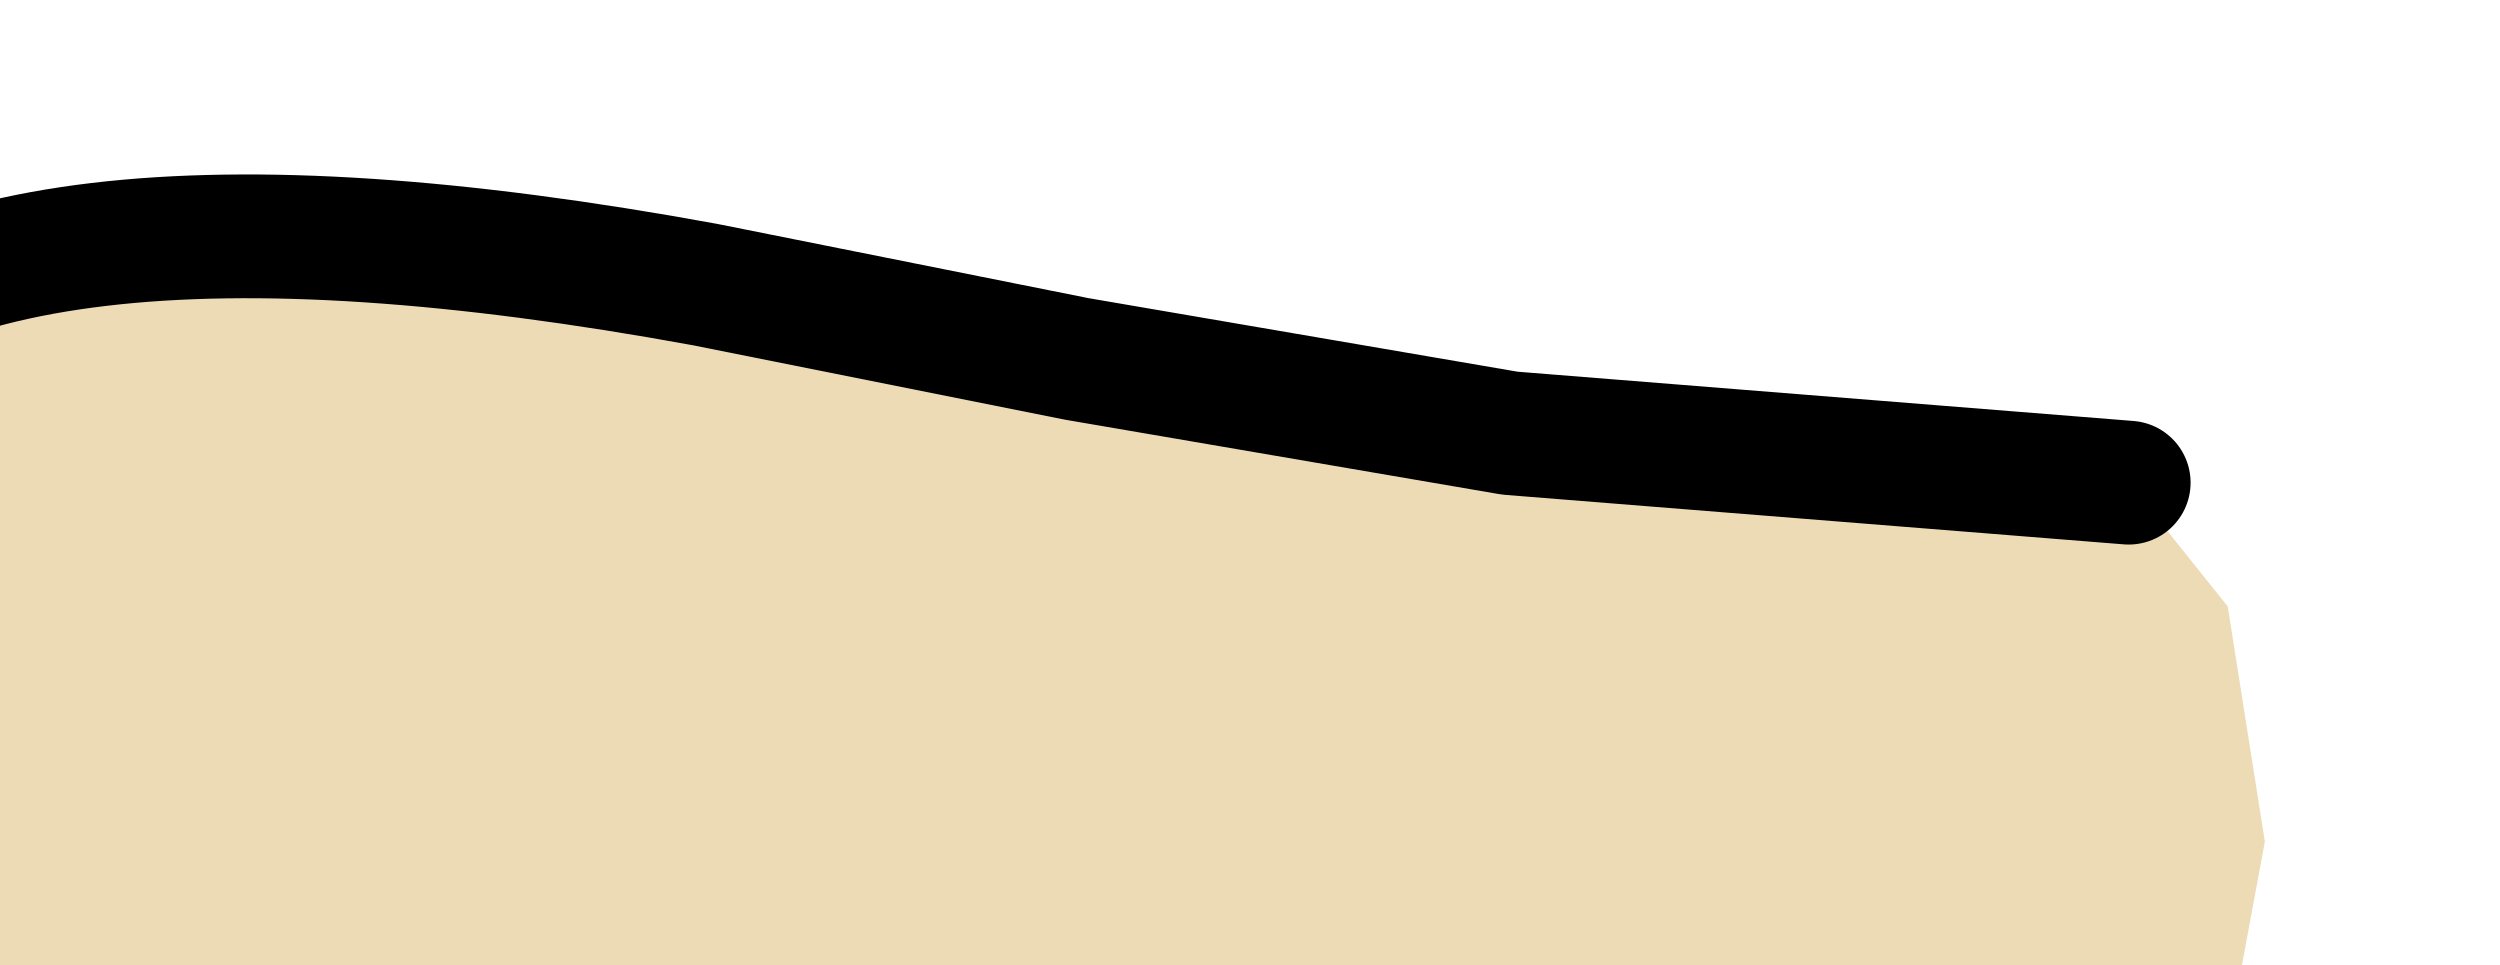 <?xml version="1.0" encoding="UTF-8" standalone="no"?>
<svg xmlns:xlink="http://www.w3.org/1999/xlink" height="3.9px" width="10.1px" xmlns="http://www.w3.org/2000/svg">
  <g transform="matrix(1.0, 0.0, 0.0, 1.0, 0.0, 0.0)">
    <path d="M-0.95 1.6 Q-0.15 0.6 2.85 1.15 L3.35 1.25 4.35 1.45 6.1 1.75 8.6 1.95 9.0 2.45 9.15 3.4 8.9 4.75 7.45 4.7 6.15 4.7 5.0 4.8 4.2 4.85 0.35 4.65 Q-1.0 3.2 -0.95 1.6" fill="#ecdbb5" fill-rule="evenodd" stroke="none"/>
    <path d="M-0.95 1.6 Q-0.15 0.6 2.85 1.15 L3.35 1.25 4.35 1.45 6.1 1.75 8.6 1.95 M8.9 4.75 L7.45 4.7 6.15 4.7 5.0 4.8 4.2 4.85 0.35 4.65" fill="none" stroke="#000000" stroke-linecap="round" stroke-linejoin="round" stroke-width="0.5"/>
  </g>
</svg>
